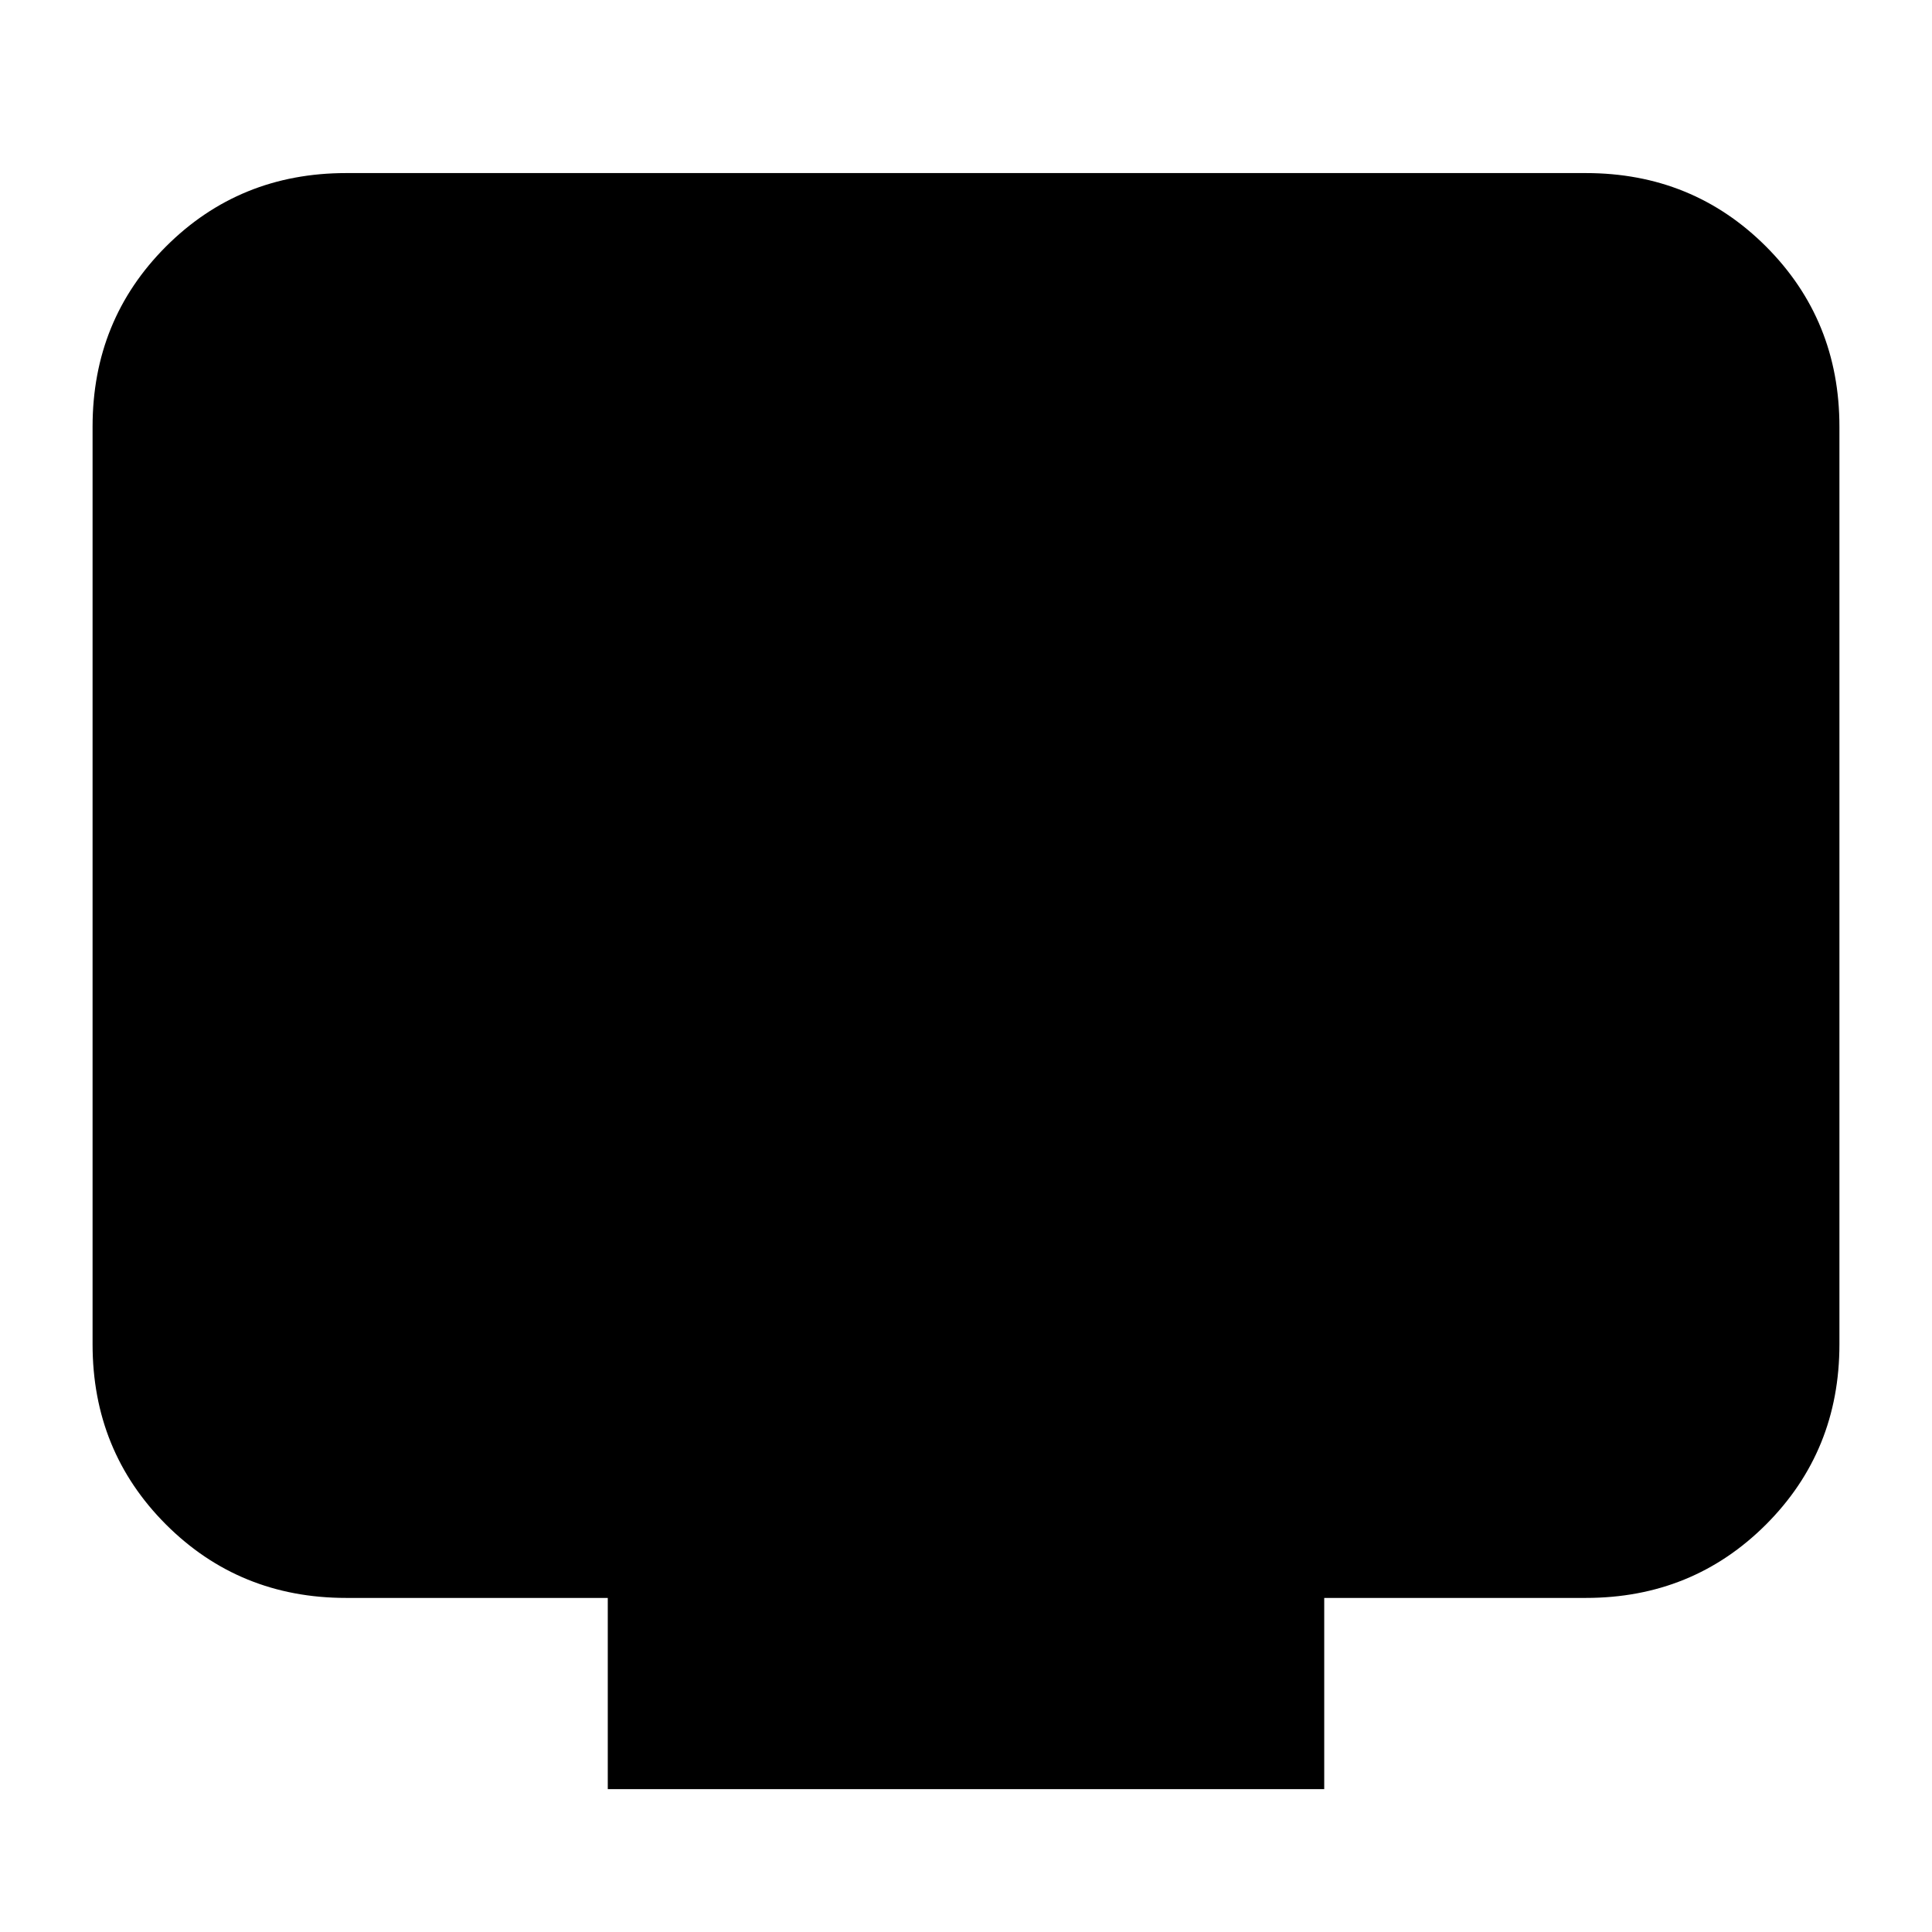 <svg xmlns="http://www.w3.org/2000/svg" height="24" width="24"><path d="M7.55 22.225V19.85H4.3Q2.975 19.85 2.062 18.938Q1.15 18.025 1.15 16.7V5.3Q1.15 3.975 2.062 3.062Q2.975 2.15 4.3 2.15H19.7Q21.025 2.15 21.938 3.062Q22.85 3.975 22.85 5.3V16.7Q22.85 18.025 21.938 18.938Q21.025 19.85 19.7 19.85H16.45V22.225Z"/></svg>